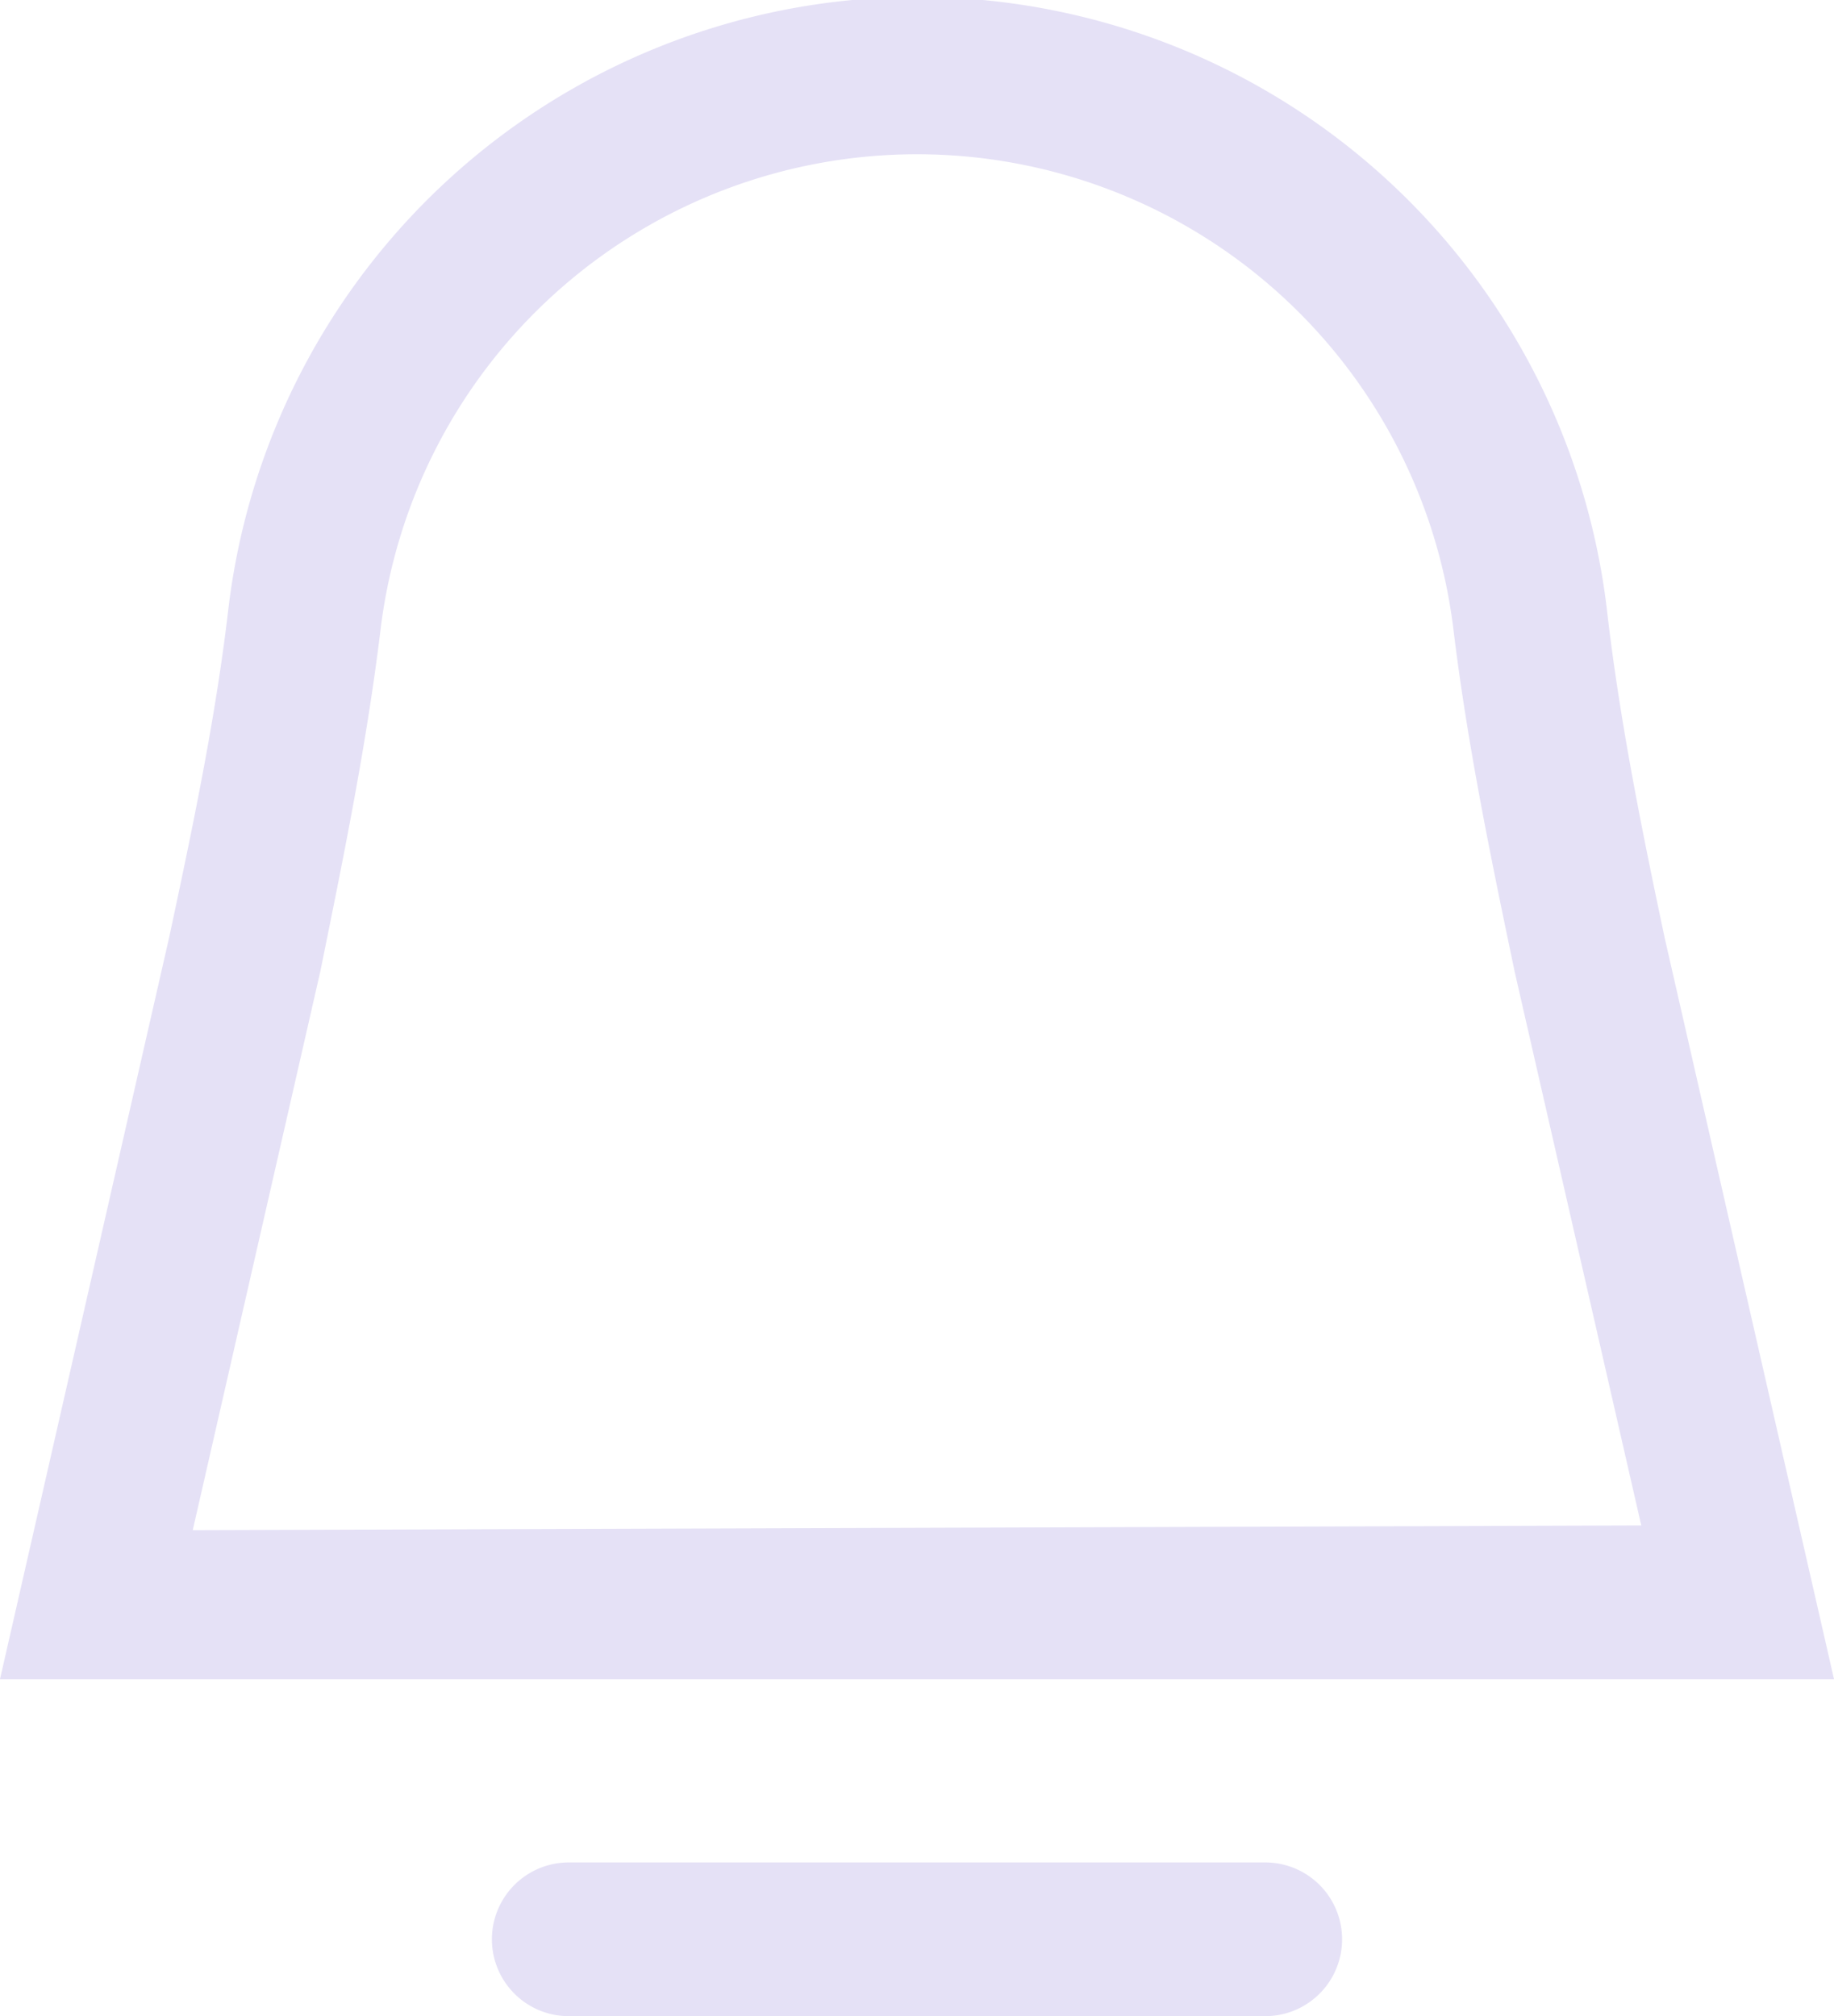 <svg xmlns="http://www.w3.org/2000/svg" viewBox="0 0 15.51 17.05"><defs><style>.cls-1{fill:#e5e1f6;}</style></defs><g id="Capa_2" data-name="Capa 2"><g id="Capa_1-2" data-name="Capa 1"><path class="cls-1" d="M14.08,7.94c-.18-.85-.38-1.82-.49-2.78a5.87,5.87,0,0,0-11.66,0c-.11.94-.31,1.88-.5,2.77L0,14.2H15.51Zm-12.45,5L2.71,8.21c.18-.89.39-1.9.51-2.9a4.57,4.57,0,0,1,9.07,0c.12,1,.33,2,.52,2.91l1.07,4.68Z"/><path class="cls-1" d="M10.7,15.75H4.81a.65.65,0,0,0,0,1.3H10.7a.65.65,0,0,0,0-1.3Z"/></g></g></svg>